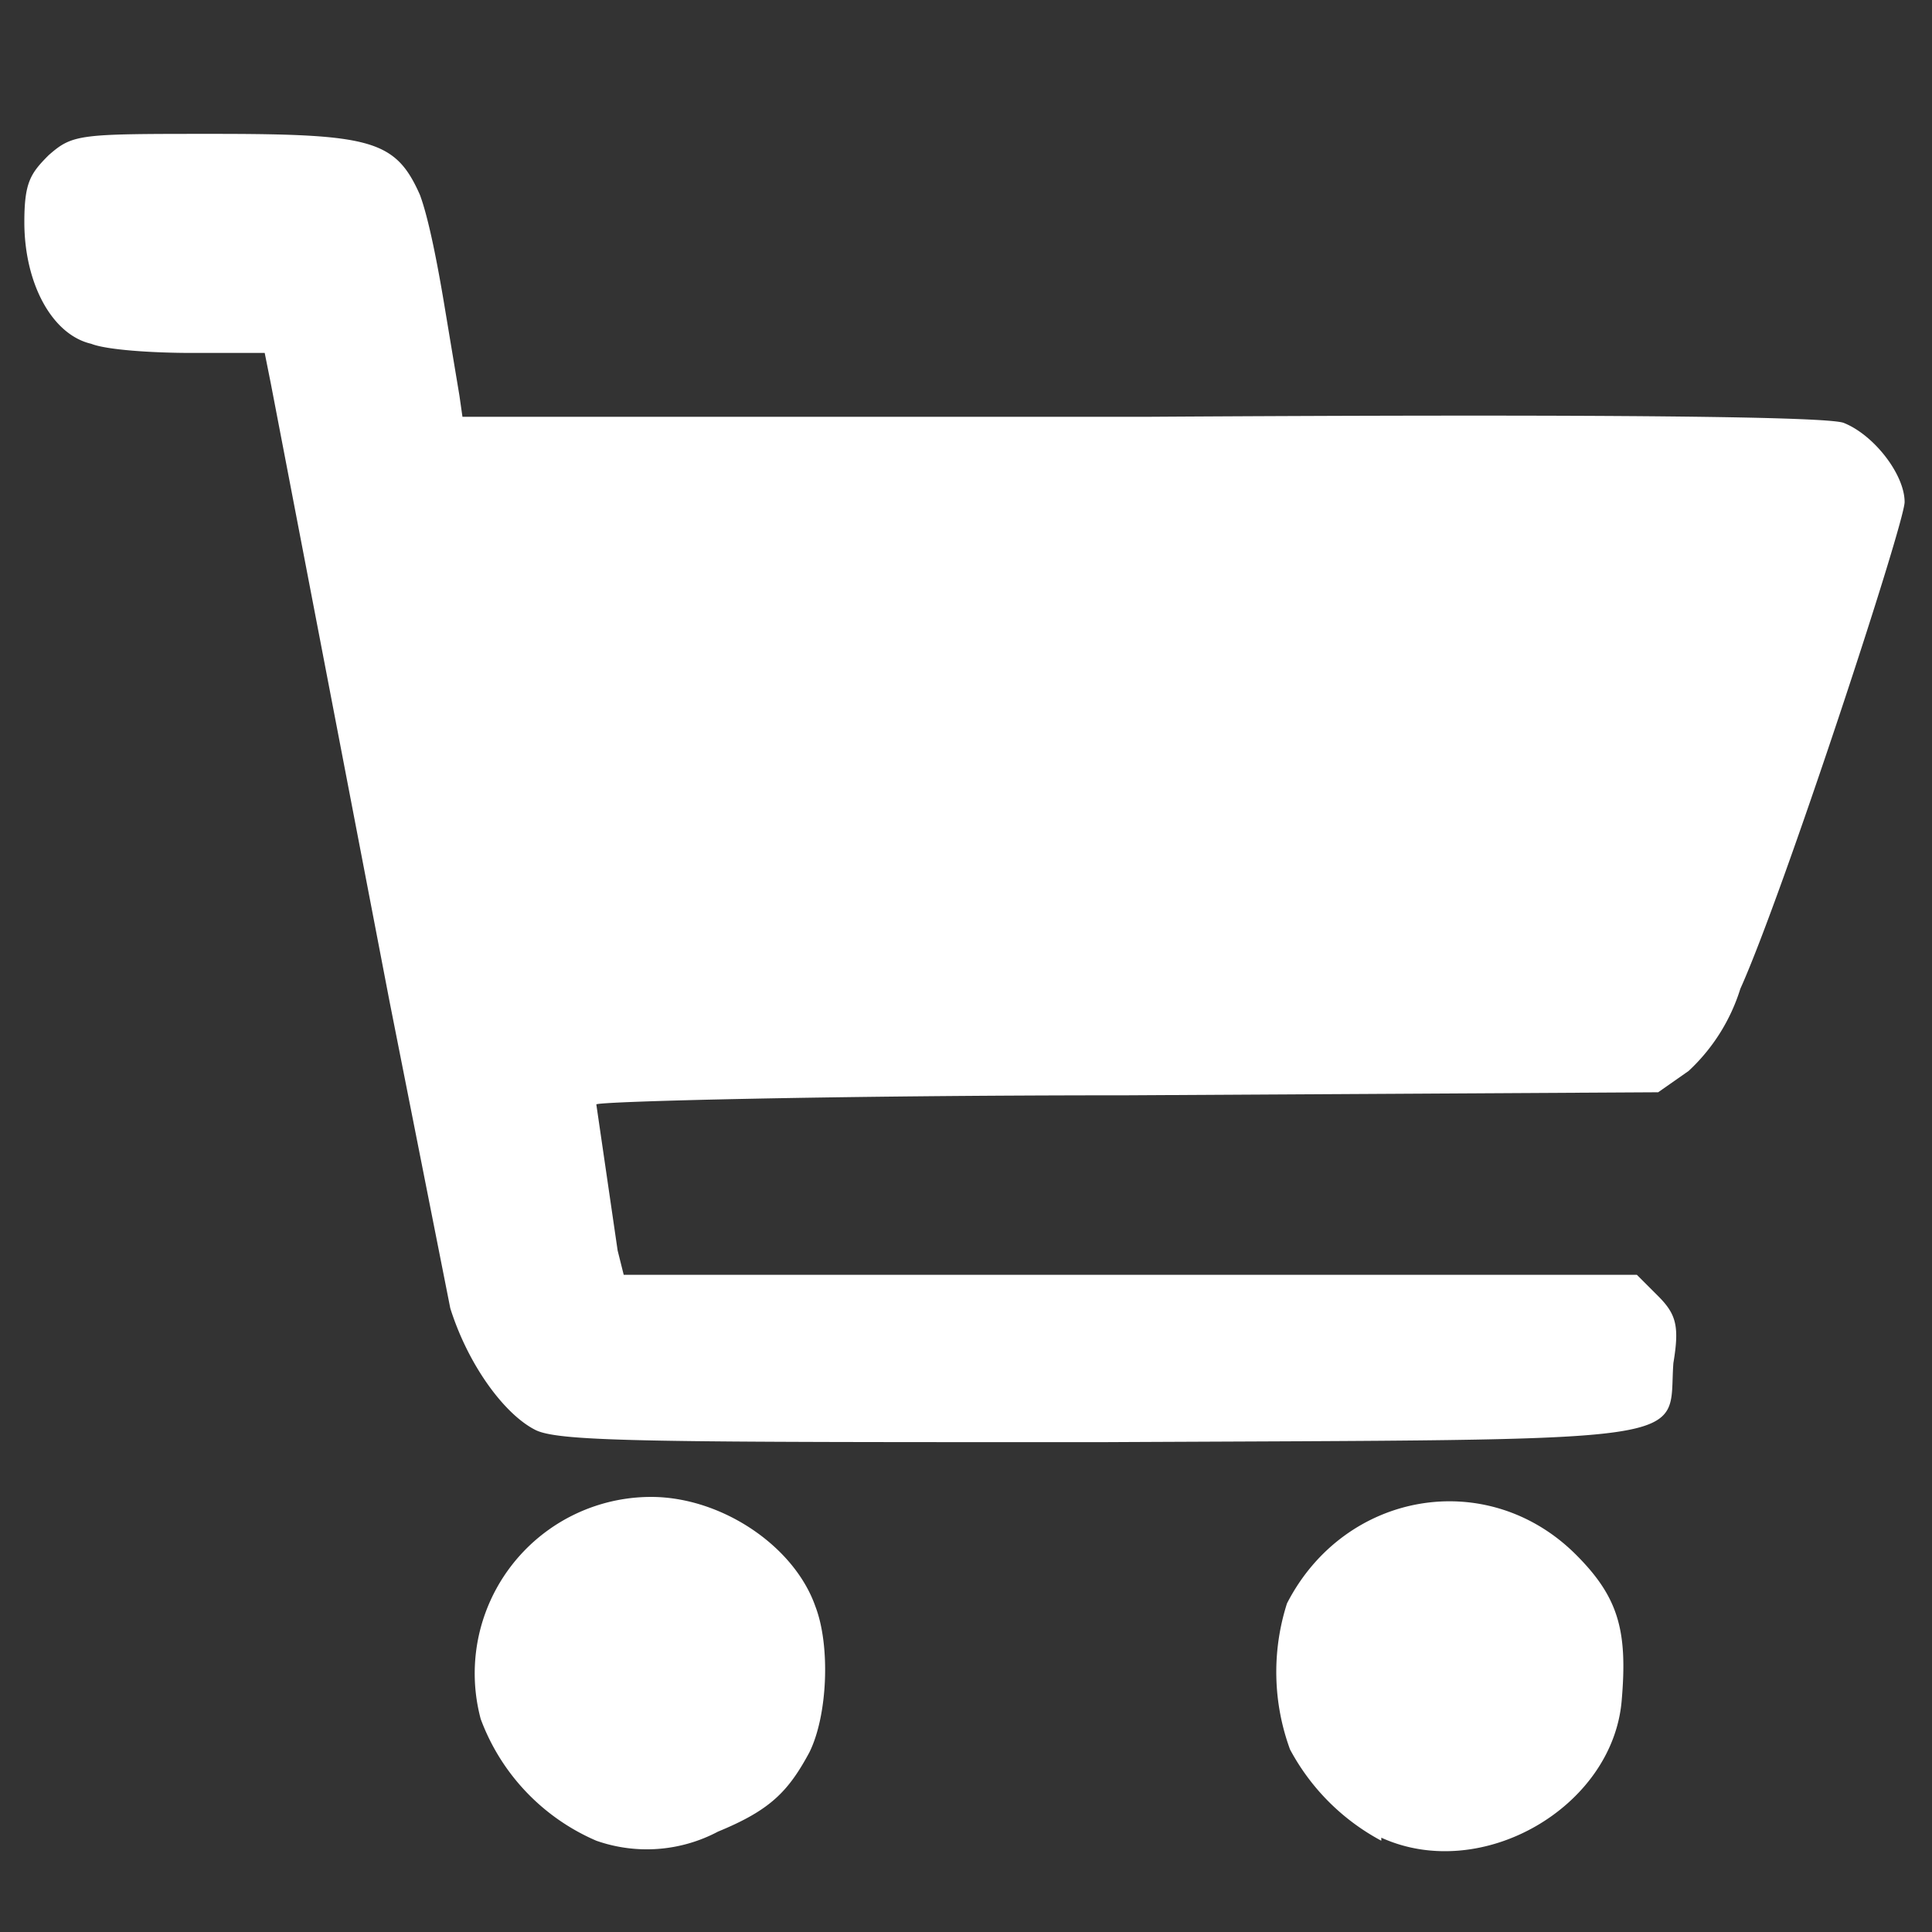 <svg xmlns="http://www.w3.org/2000/svg" xml:space="preserve" width="24" height="24" viewBox="0 0 6.35 6.35"><rect x="0" y="0" width="6.35" height="6.35" fill="#333333" stroke="none"/><path d="M1.96 6.05a.7.7 0 0 1-.38-.4.58.58 0 0 1 .56-.73c.23 0 .47.16.54.36.05.13.04.36-.02.48-.07.13-.13.19-.3.26a.5.5 0 0 1-.4.03Zm2.58 0a.73.73 0 0 1-.3-.3.74.74 0 0 1-.01-.48c.19-.37.66-.45.95-.16.14.14.17.25.15.48-.03.35-.46.6-.79.45ZM1.76 4.7c-.1-.05-.22-.21-.28-.4l-.2-1.01-.39-2.03-.02-.1H.63c-.13 0-.28-.01-.33-.03C.17 1.1.08.93.08.73.08.6.1.57.16.51.24.44.26.44.7.44c.52 0 .6.02.68.2.03.08.06.24.08.36l.05.3.01.07h2.24c1.58-.01 2.25 0 2.3.02.1.04.2.17.2.26 0 .07-.4 1.29-.54 1.6a.62.62 0 0 1-.17.27l-.1.07-1.75.01c-.96 0-1.74.02-1.74.03l.07.48.02.08h3.33l.07.07c.06.06.07.1.05.22-.02.27.13.25-1.88.26-1.46 0-1.78 0-1.86-.04Z" style="fill:#FFFFFF;fill-opacity:1;stroke-width:.029"/></svg>
